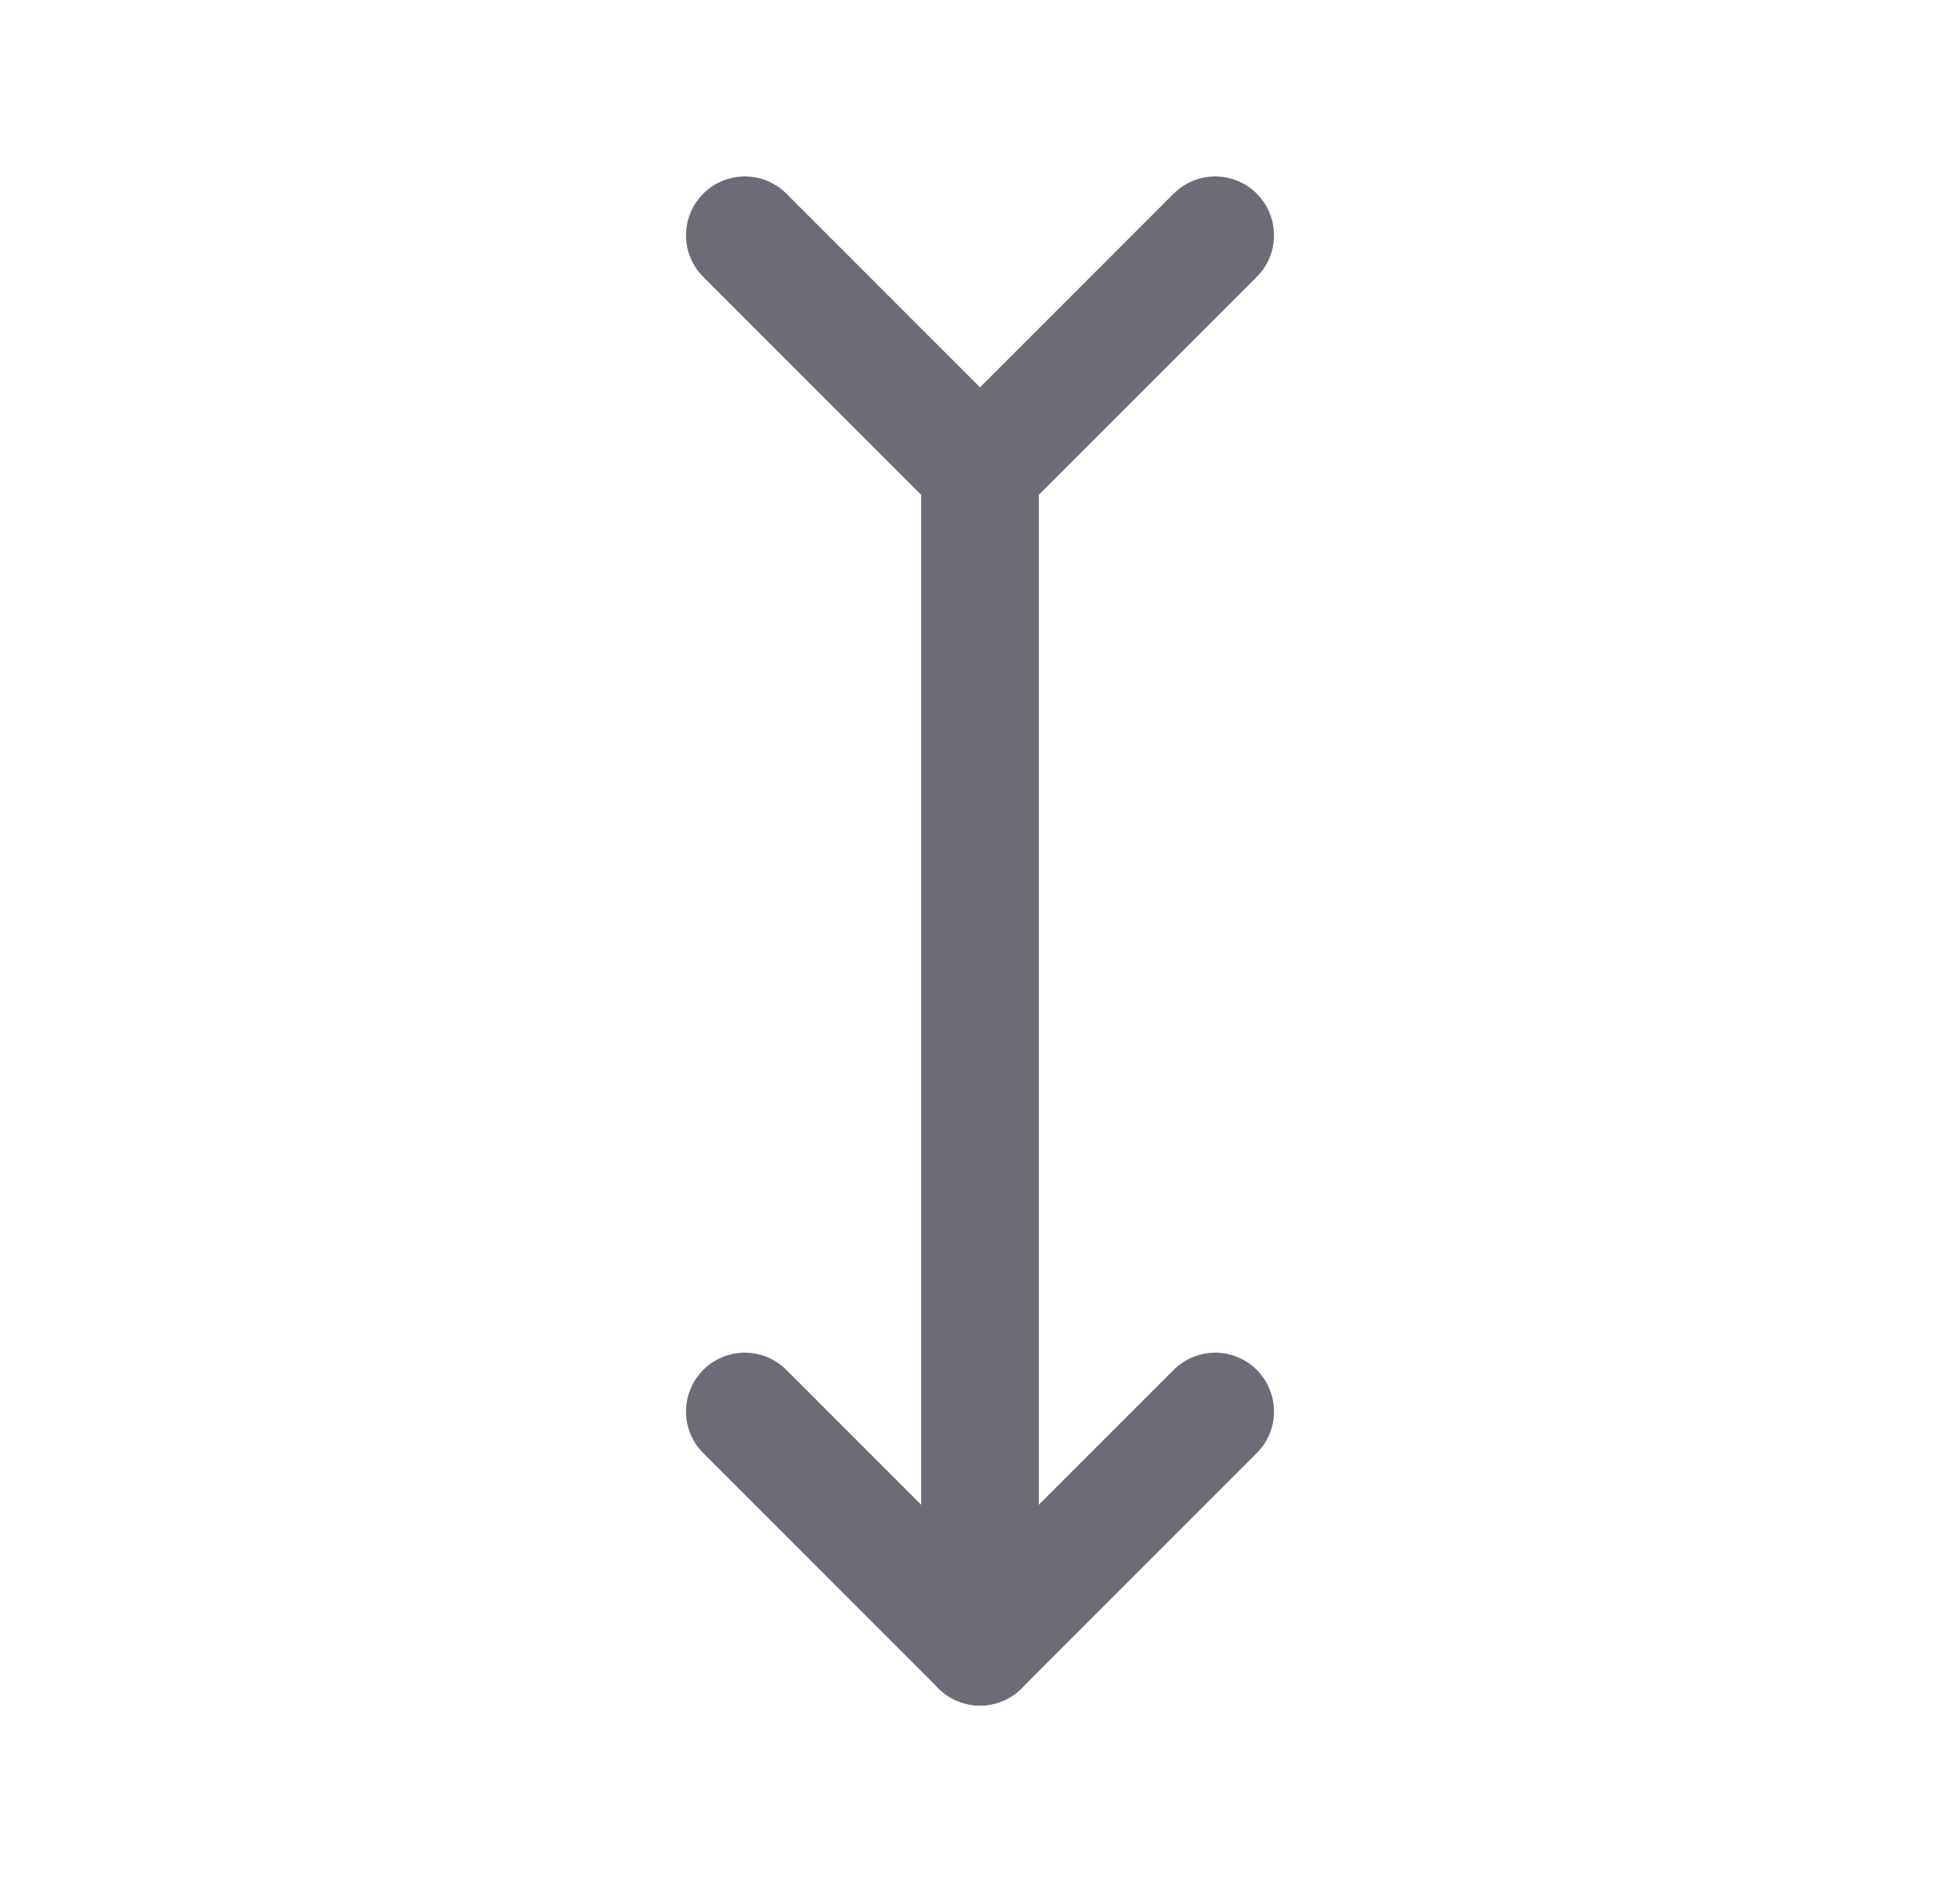 <svg width="25" height="24" viewBox="0 0 25 24" fill="none" xmlns="http://www.w3.org/2000/svg">
<path d="M12.5 6V21" stroke="#6D6B77" stroke-width="1.5" stroke-linecap="round" stroke-linejoin="round"/>
<path d="M9.5 18L12.5 21L15.5 18" stroke="#6D6B77" stroke-width="1.5" stroke-linecap="round" stroke-linejoin="round"/>
<path d="M9.5 3L12.5 6L15.5 3" stroke="#6D6B77" stroke-width="1.5" stroke-linecap="round" stroke-linejoin="round"/>
</svg>
